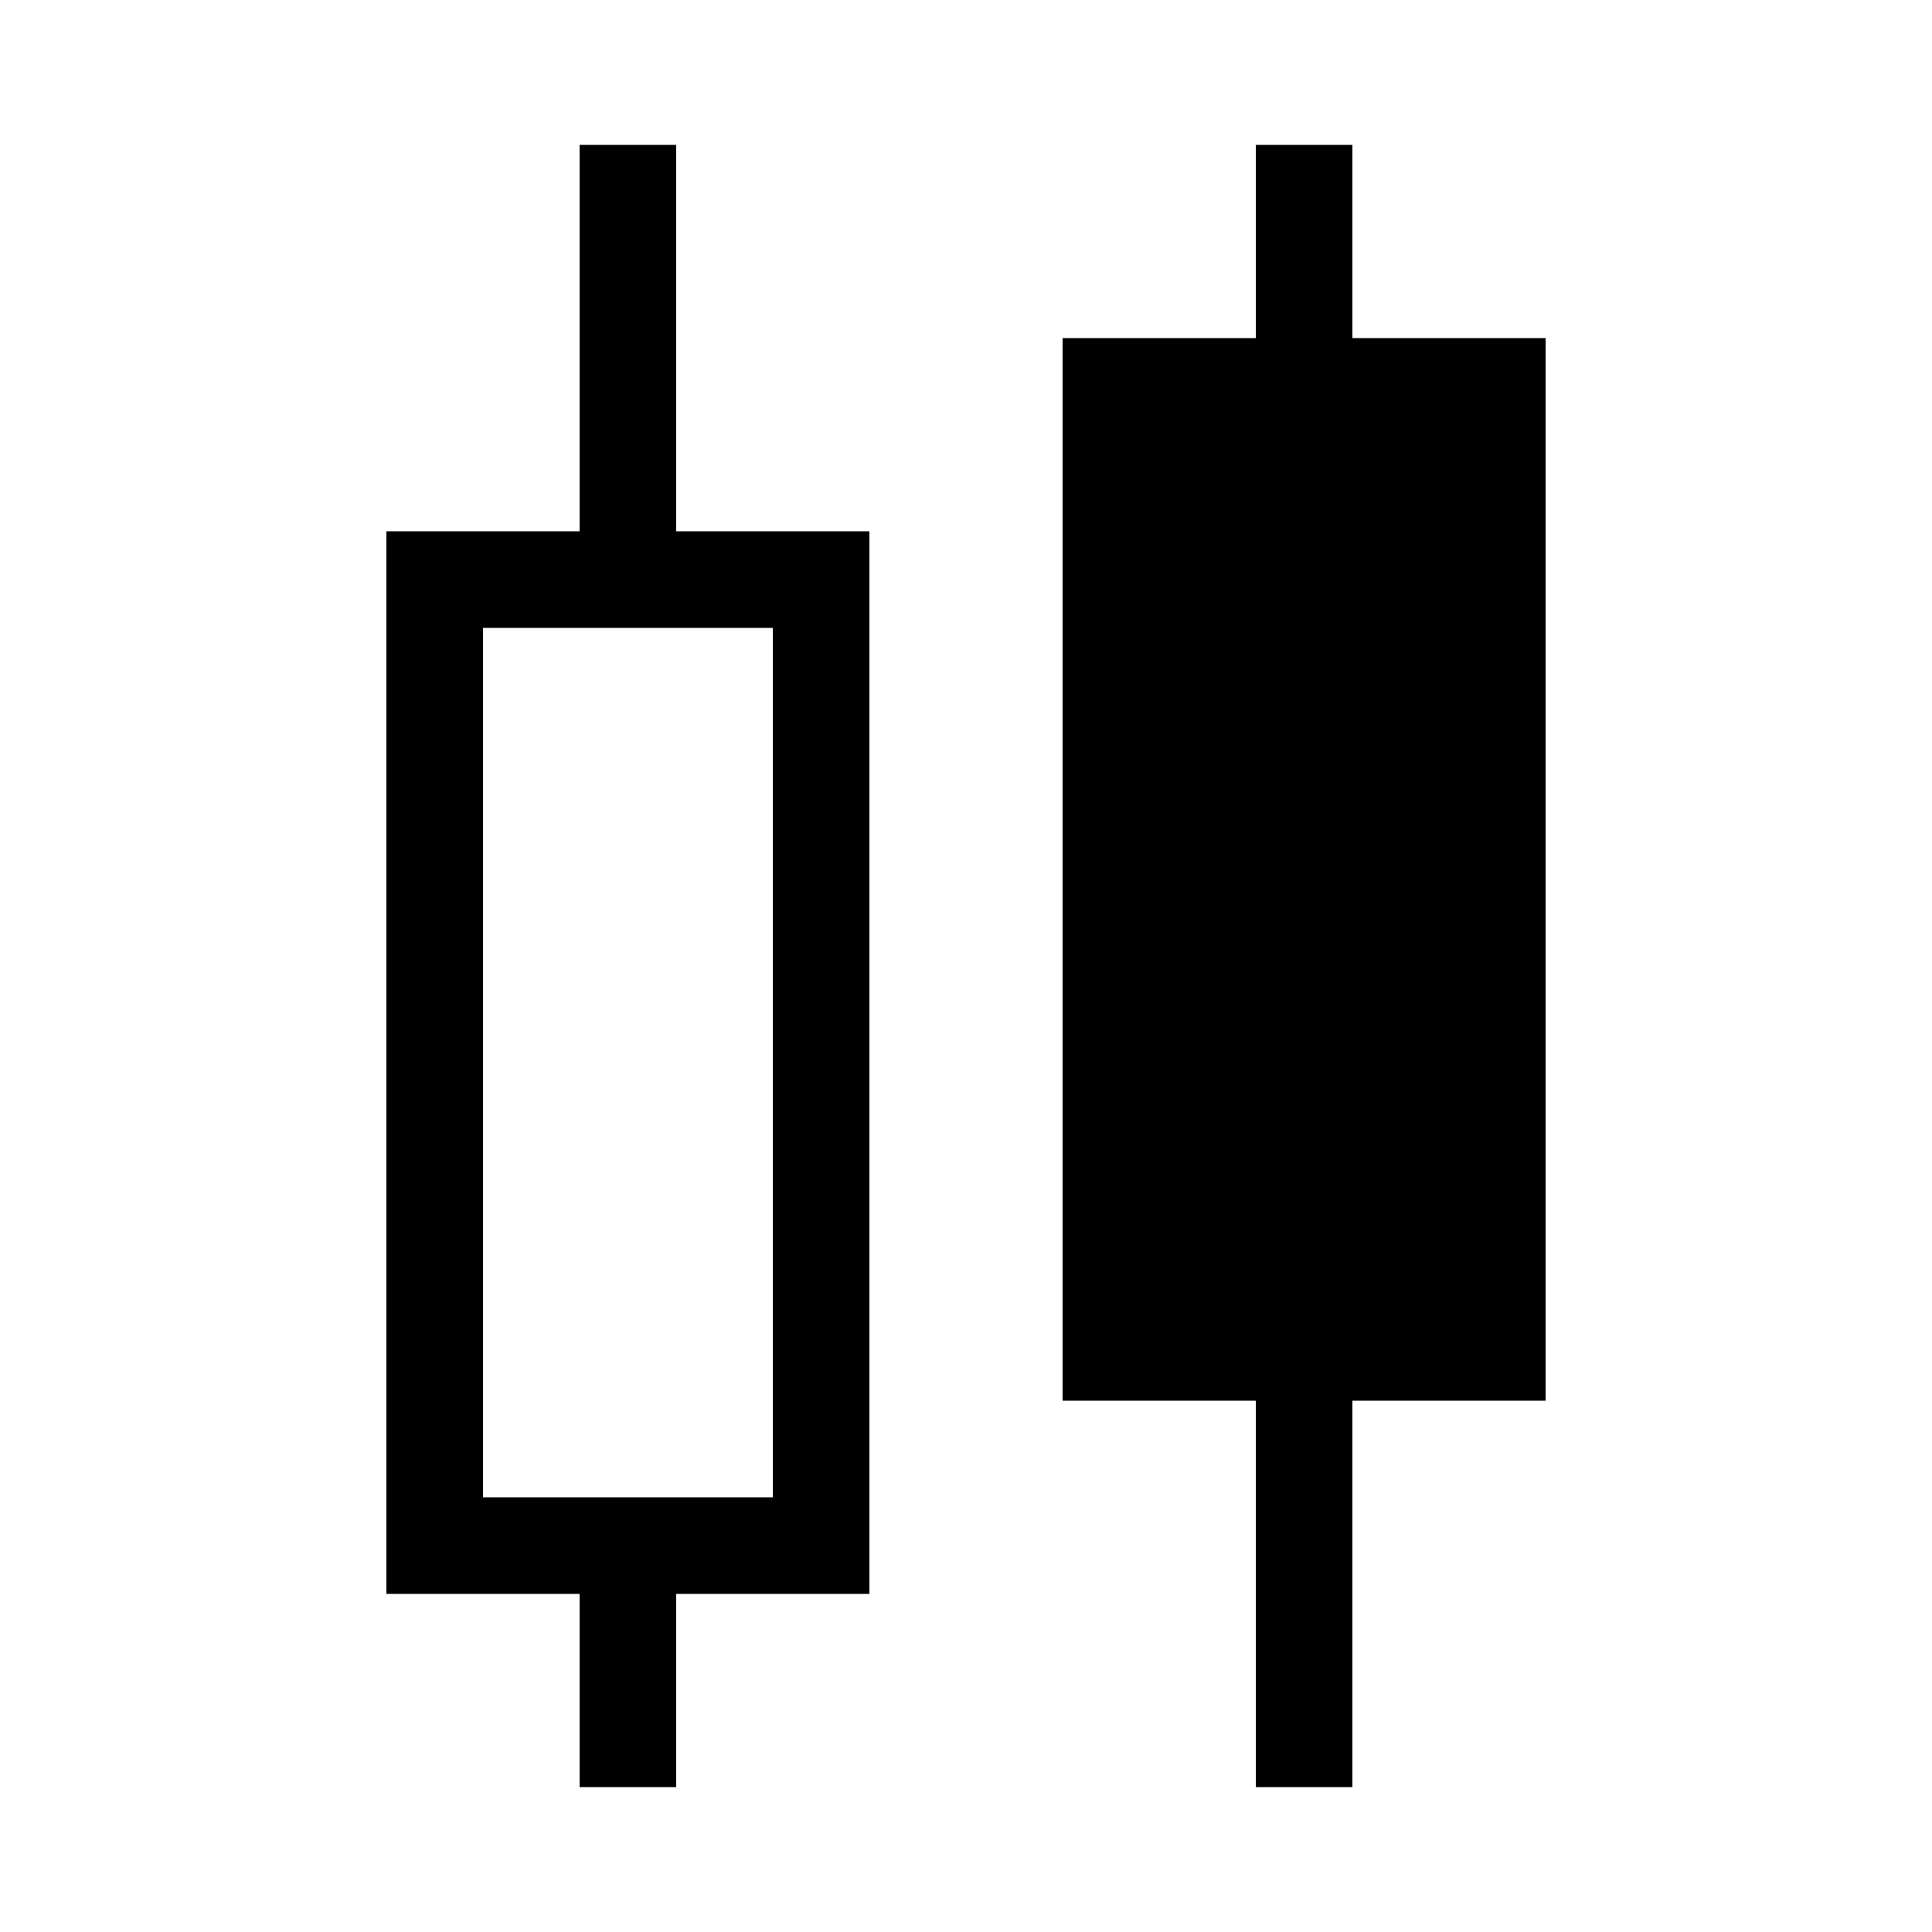 <svg id="Layer_5" data-name="Layer 5" xmlns="http://www.w3.org/2000/svg" viewBox="0 0 80 80"><path d="M28,6H24V22H16V66h8v8h4V66h8V22H28Zm4,20V62H20V26H32Z"/><path d="M64,14H56V6H52v8H44V58h8V74h4V58h8Z"/></svg>